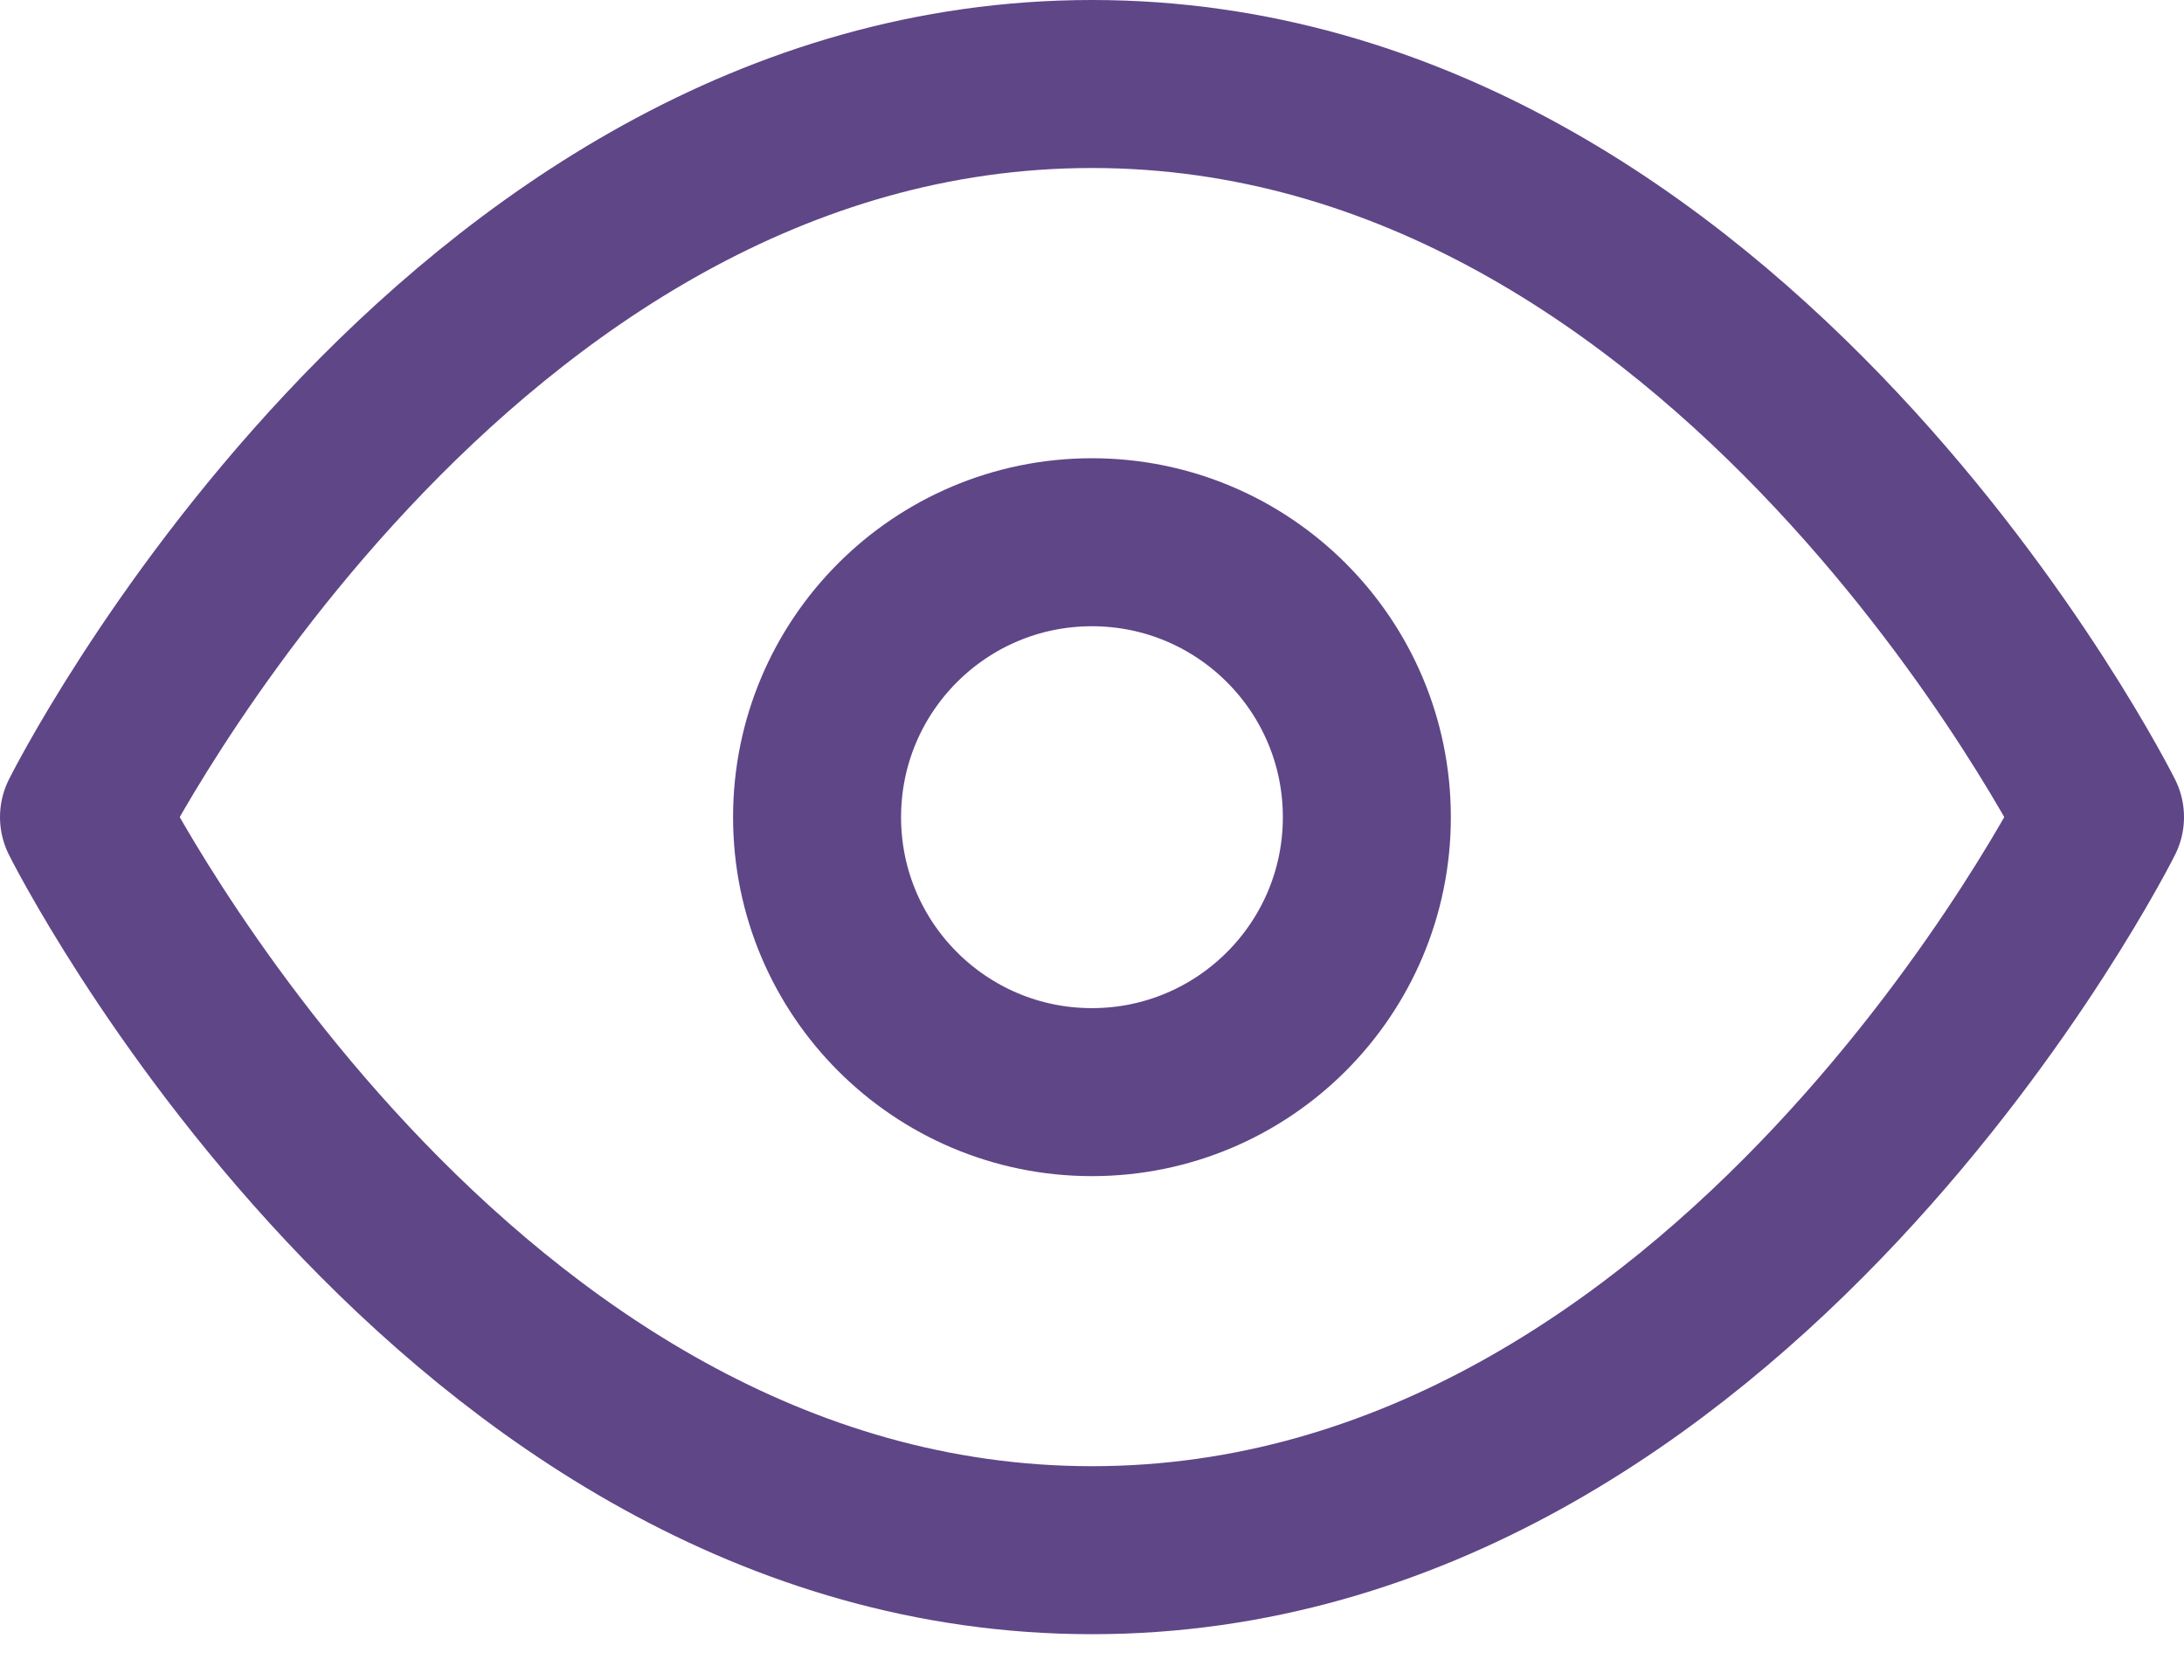 <svg width="26" height="20" viewBox="0 0 26 20" fill="none" xmlns="http://www.w3.org/2000/svg">
<path d="M1 9.727C1 9.727 5.364 1 13 1C20.636 1 25 9.727 25 9.727C25 9.727 20.636 18.454 13 18.454C5.364 18.454 1 9.727 1 9.727Z" stroke="#5F4687" stroke-width="2" stroke-linecap="round" stroke-linejoin="round"/>
<path d="M12.999 13.001C14.807 13.001 16.272 11.535 16.272 9.728C16.272 7.92 14.807 6.455 12.999 6.455C11.192 6.455 9.727 7.92 9.727 9.728C9.727 11.535 11.192 13.001 12.999 13.001Z" stroke="#5F4687" stroke-width="2" stroke-linecap="round" stroke-linejoin="round"/>
</svg>
